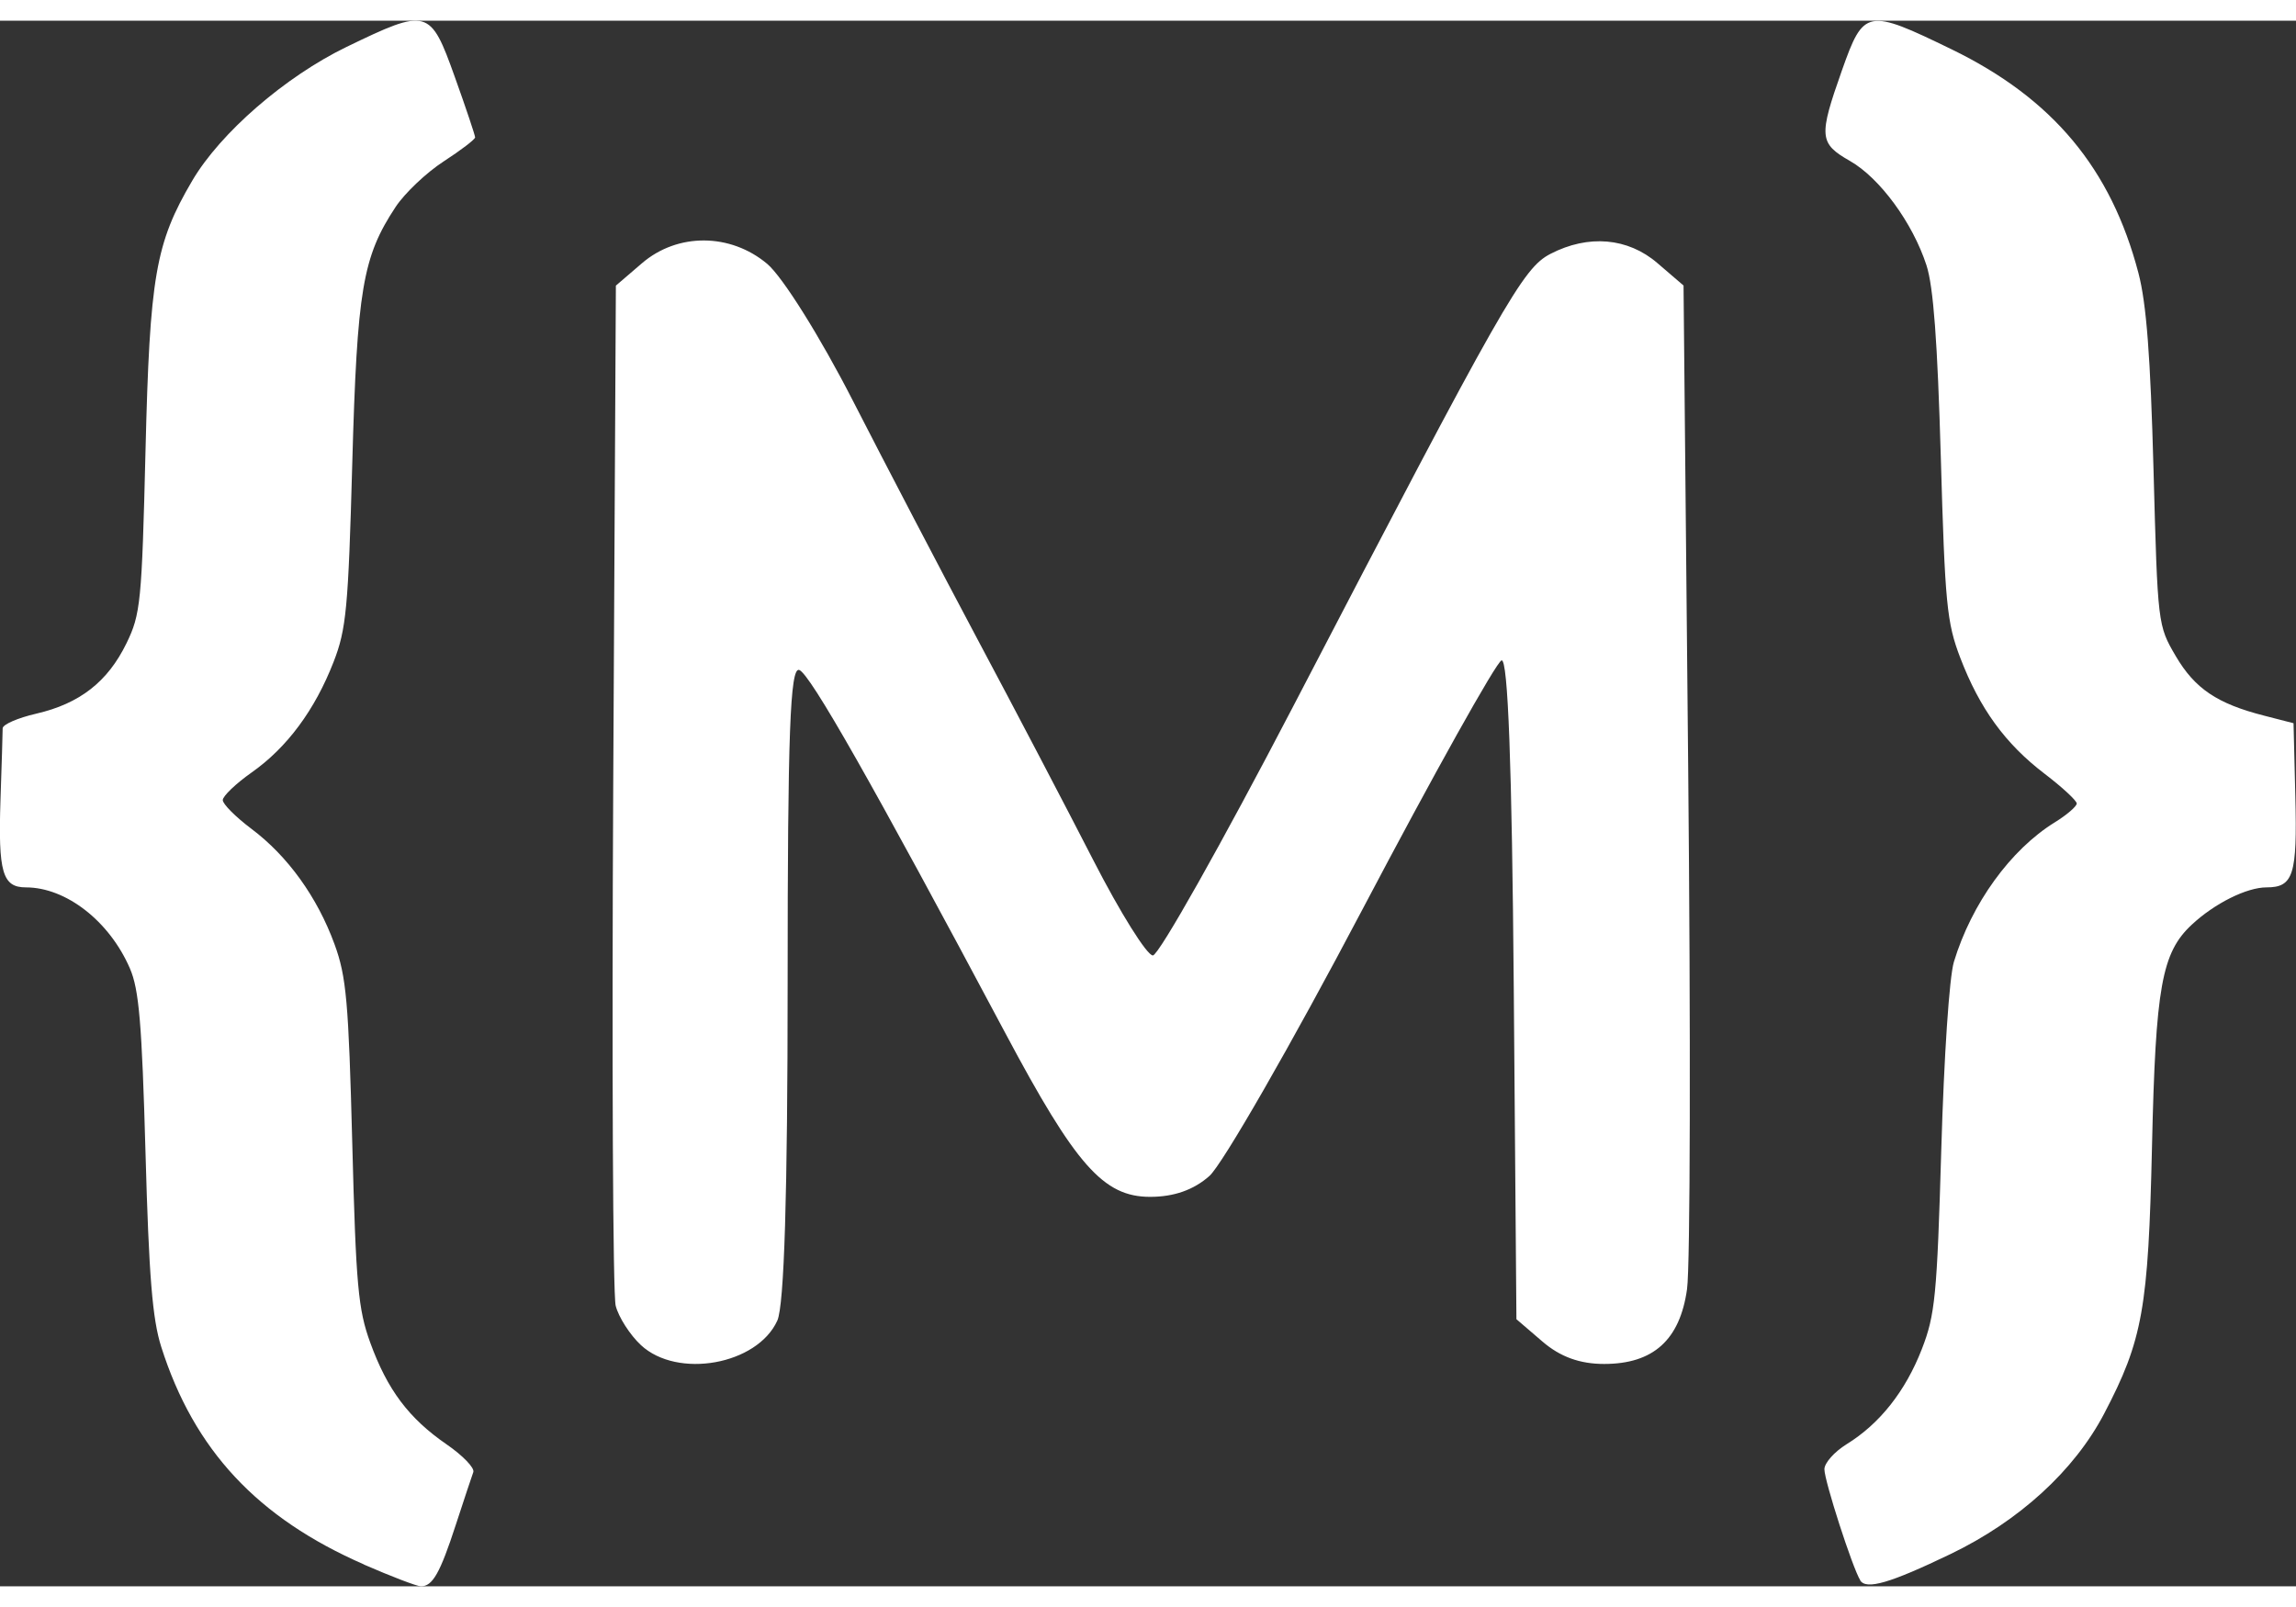 <?xml version="1.0" encoding="UTF-8"?>
<svg width="40" height="28" viewBox="0 0 24.221 16.518" xmlns="http://www.w3.org/2000/svg">
<rect x="0" y="0" width="24.221" height="16.518" fill="#333333" stroke="none"/>
<path d="m3.841 16.288c-1.126-0.492-1.794-1.208-2.14-2.296-0.093-0.293-0.13-0.741-0.166-2.048-0.038-1.363-0.068-1.724-0.165-1.946-0.216-0.498-0.673-0.854-1.097-0.854-0.247 0-0.293-0.158-0.268-0.922 0.013-0.376 0.023-0.716 0.023-0.756 2.6e-4 -0.041 0.16-0.11 0.355-0.155 0.458-0.106 0.753-0.336 0.951-0.742 0.149-0.306 0.162-0.431 0.201-2.033 0.045-1.843 0.105-2.188 0.493-2.848 0.296-0.504 0.98-1.097 1.625-1.41 0.859-0.416 0.886-0.408 1.145 0.316 0.118 0.329 0.214 0.616 0.214 0.637 0 0.021-0.149 0.135-0.331 0.253-0.182 0.118-0.41 0.334-0.507 0.48-0.349 0.528-0.407 0.869-0.458 2.709-0.042 1.527-0.063 1.748-0.197 2.092-0.197 0.507-0.491 0.904-0.865 1.167-0.167 0.118-0.304 0.249-0.304 0.291 0 0.042 0.136 0.178 0.302 0.303 0.383 0.287 0.695 0.72 0.877 1.218 0.125 0.341 0.148 0.604 0.187 2.097 0.039 1.503 0.062 1.755 0.19 2.107 0.181 0.498 0.407 0.798 0.806 1.073 0.17 0.117 0.297 0.249 0.281 0.292-0.016 0.043-0.099 0.294-0.185 0.557-0.166 0.51-0.245 0.649-0.368 0.648-0.042-2.6e-4 -0.313-0.104-0.602-0.23zm15.784 0.168c-0.083-0.133-0.379-1.051-0.379-1.173 0-0.066 0.105-0.184 0.234-0.264 0.35-0.216 0.621-0.559 0.794-1.004 0.14-0.36 0.16-0.563 0.205-2.105 0.029-0.992 0.085-1.821 0.133-1.98 0.187-0.616 0.597-1.183 1.064-1.472 0.128-0.079 0.232-0.169 0.232-0.199 0-0.03-0.152-0.171-0.338-0.313-0.416-0.317-0.686-0.689-0.891-1.225-0.142-0.371-0.161-0.57-0.205-2.117-0.035-1.22-0.078-1.797-0.151-2.023-0.146-0.449-0.493-0.922-0.807-1.101-0.326-0.186-0.332-0.257-0.085-0.956 0.23-0.65 0.264-0.656 1.159-0.221 1.064 0.518 1.68 1.256 1.969 2.36 0.084 0.32 0.127 0.881 0.159 2.077 0.044 1.633 0.045 1.64 0.234 1.963 0.202 0.344 0.437 0.503 0.936 0.63l0.307 0.079 0.019 0.771c0.021 0.831-0.02 0.961-0.304 0.961-0.209 0-0.548 0.169-0.789 0.394-0.317 0.296-0.381 0.654-0.419 2.337-0.039 1.714-0.098 2.044-0.504 2.82-0.315 0.602-0.897 1.134-1.622 1.483-0.638 0.307-0.889 0.38-0.953 0.277z" fill="#fff" stroke-width=".265"/>
<path d="m6.762 13.974c-0.117-0.109-0.237-0.297-0.267-0.416-0.03-0.12-0.041-2.59-0.026-5.49l0.028-5.273 0.275-0.236c0.376-0.323 0.933-0.32 1.322 7e-3 0.162 0.137 0.56 0.772 0.904 1.445 0.338 0.66 0.931 1.796 1.318 2.523 0.388 0.727 0.936 1.774 1.219 2.326 0.283 0.552 0.565 1.003 0.627 1.002 0.062-7.7e-4 0.726-1.18 1.476-2.62 2.233-4.292 2.425-4.63 2.718-4.782 0.4-0.207 0.817-0.171 1.129 0.098l0.275 0.236 0.049 5.077c0.027 2.792 0.022 5.272-0.012 5.511-0.075 0.537-0.356 0.79-0.875 0.79-0.256 0-0.463-0.075-0.65-0.236l-0.275-0.236-0.028-3.492c-0.019-2.348-0.061-3.481-0.129-3.459-0.056 0.019-0.716 1.201-1.467 2.627-0.751 1.426-1.478 2.692-1.615 2.813-0.166 0.147-0.374 0.22-0.625 0.22-0.492 0-0.784-0.33-1.53-1.732-1.4-2.629-2.059-3.789-2.172-3.827-0.096-0.032-0.122 0.675-0.122 3.293 0 2.234-0.036 3.412-0.109 3.572-0.212 0.466-1.053 0.617-1.439 0.258z" fill="#FFF" stroke-width=".265"/>
</svg>

